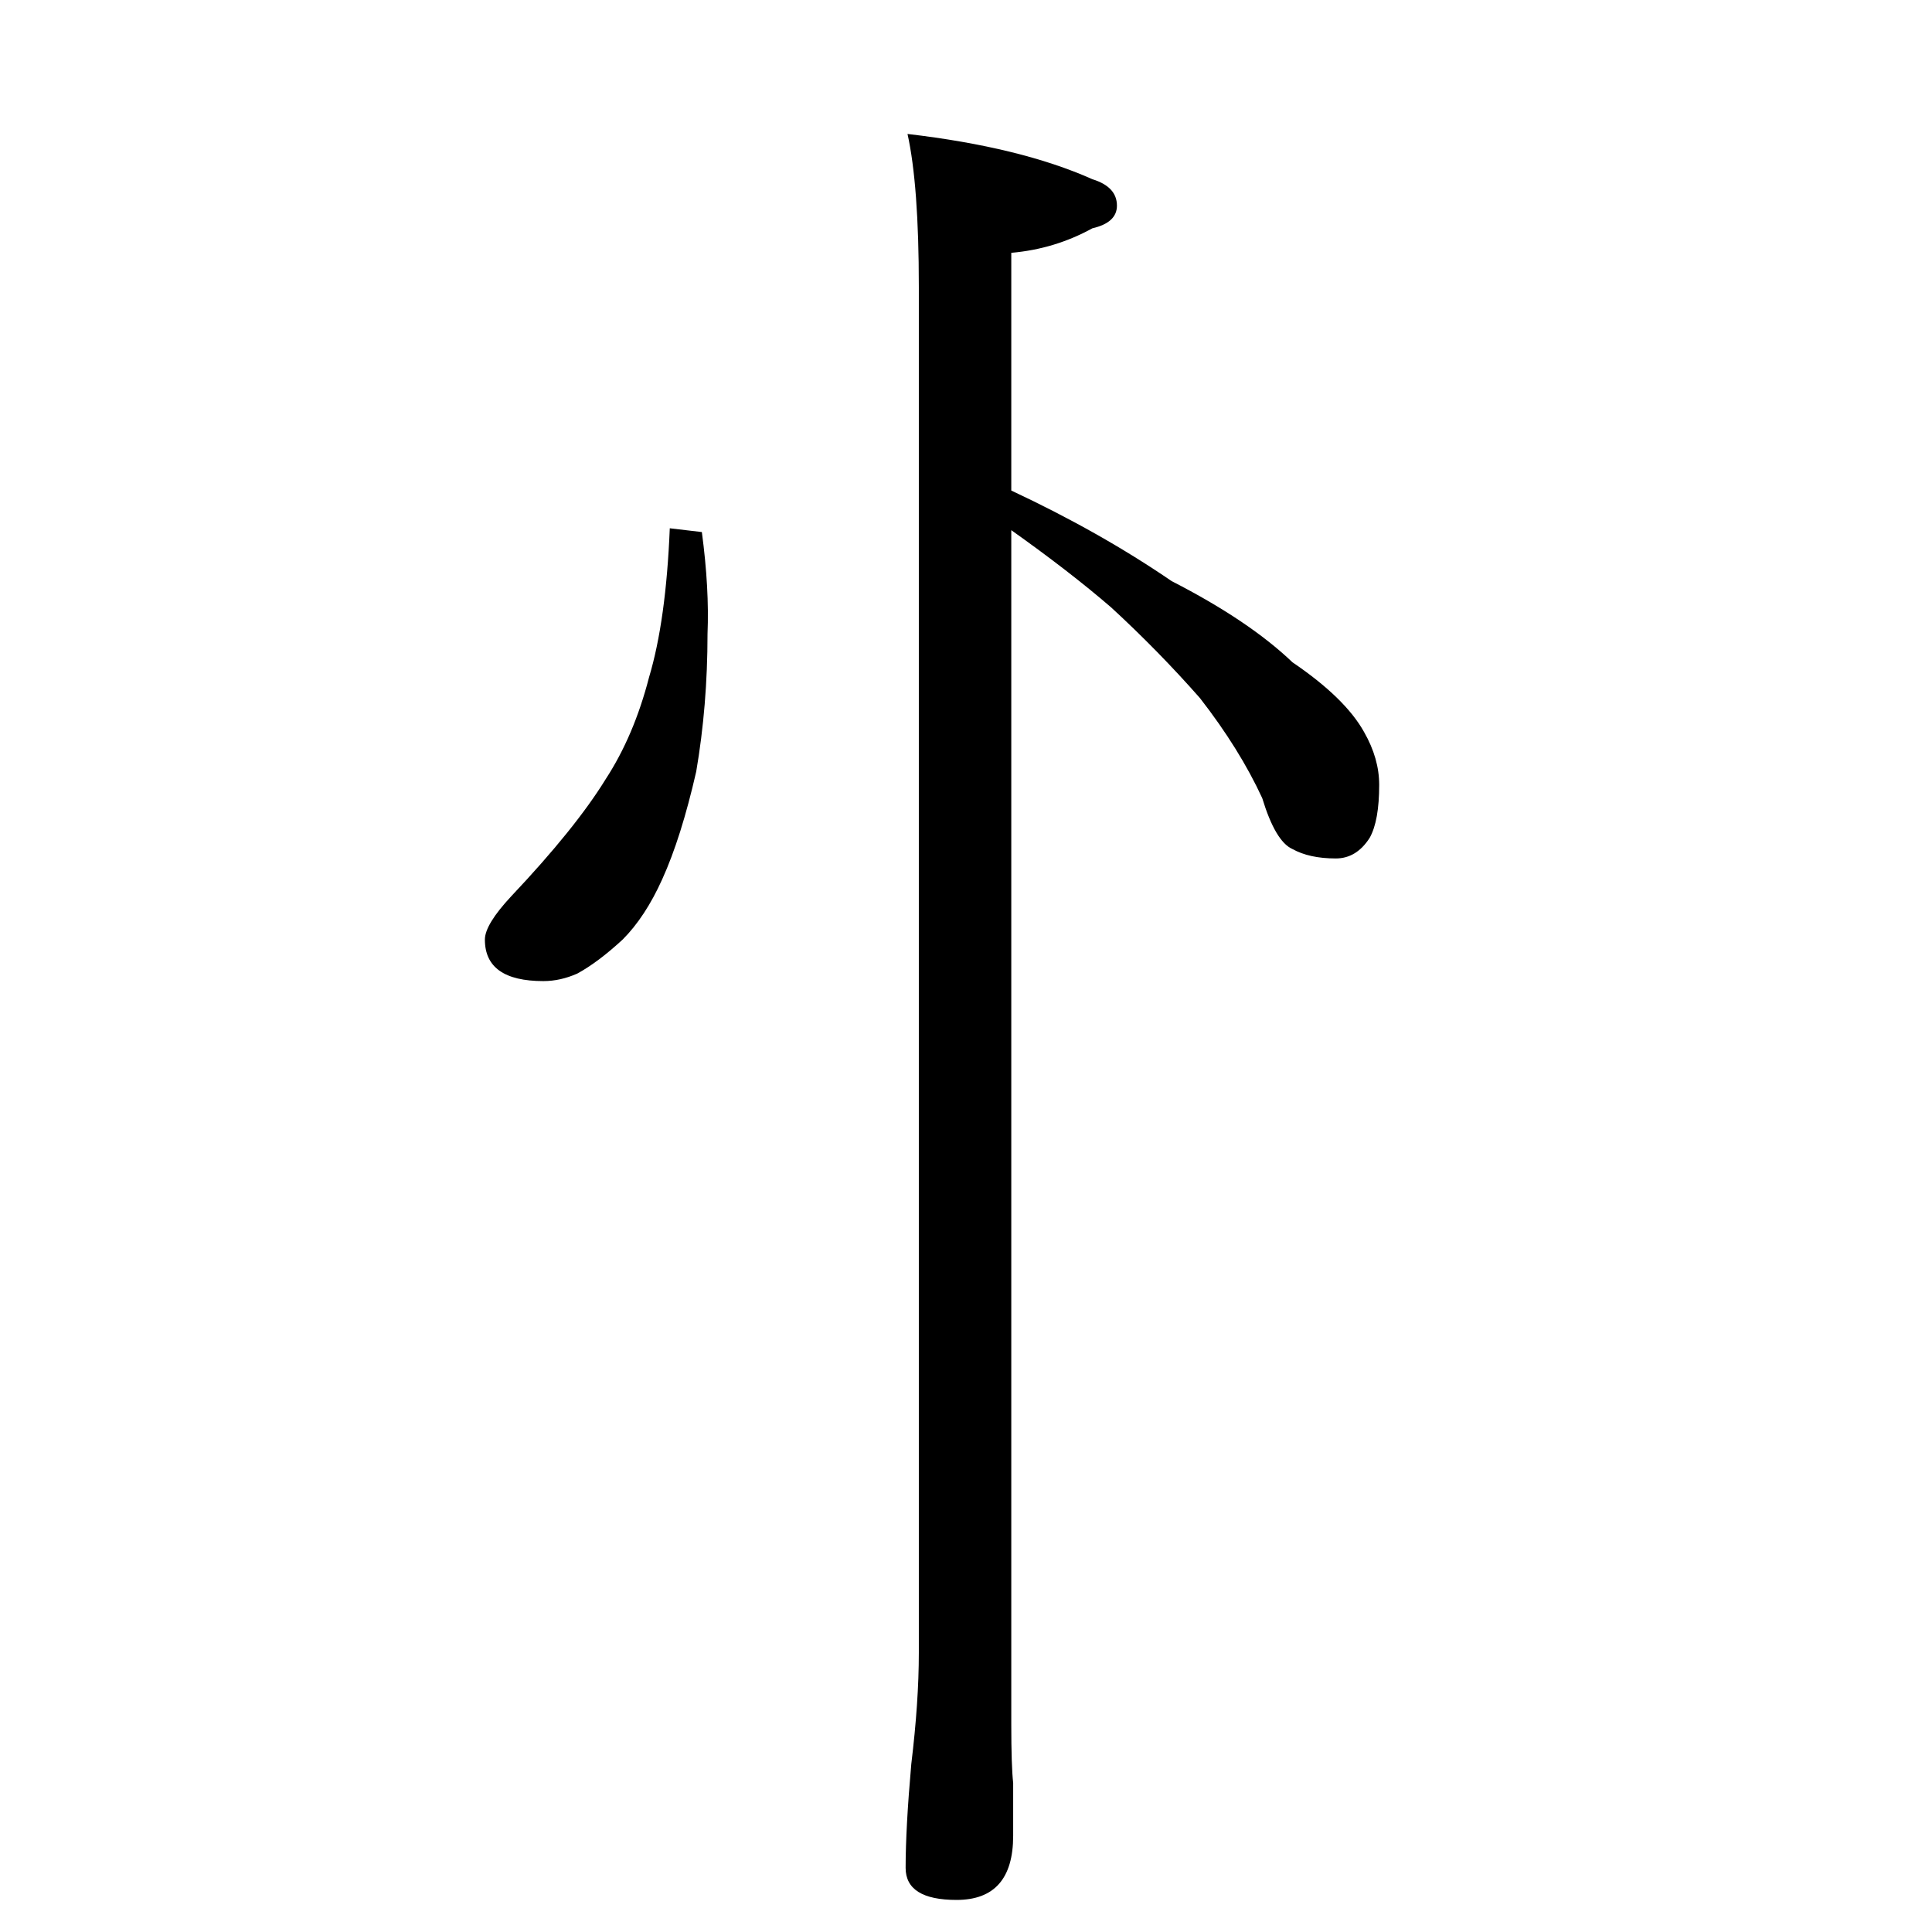 <?xml version="1.0" standalone="no"?>
<!DOCTYPE svg PUBLIC "-//W3C//DTD SVG 1.1//EN" "http://www.w3.org/Graphics/SVG/1.1/DTD/svg11.dtd" >
<svg xmlns="http://www.w3.org/2000/svg" xmlns:xlink="http://www.w3.org/1999/xlink" version="1.1" viewBox="0 -204 1024 1024">
  <g transform="matrix(1 0 0 -1 0 820)">
   <path fill="currentColor"
d="M355 744l17 -2q4 -30 3 -54q0 -38 -6 -73q-8 -35 -18 -57q-9 -20 -21 -32q-13 -12 -24 -18q-9 -4 -18 -4q-31 0 -31 22q0 8 14 23q34 36 50 62q15 23 23 54q9 30 11 79zM481 953q60 -7 98 -24q13 -4 13 -14q0 -9 -13 -12q-20 -11 -43 -13v-126q47 -22 85 -48
q41 -21 64 -43q28 -19 38 -37q8 -14 8 -28q0 -19 -5 -28q-7 -11 -18 -11q-14 0 -23 5q-9 4 -16 27q-12 26 -33 53q-22 25 -47 48q-22 19 -53 41v-633q0 -22 1 -31v-28q0 -34 -30 -34q-27 0 -27 17q0 21 3 55q4 33 4 59v724q0 54 -6 81z" />
  </g>

</svg>
